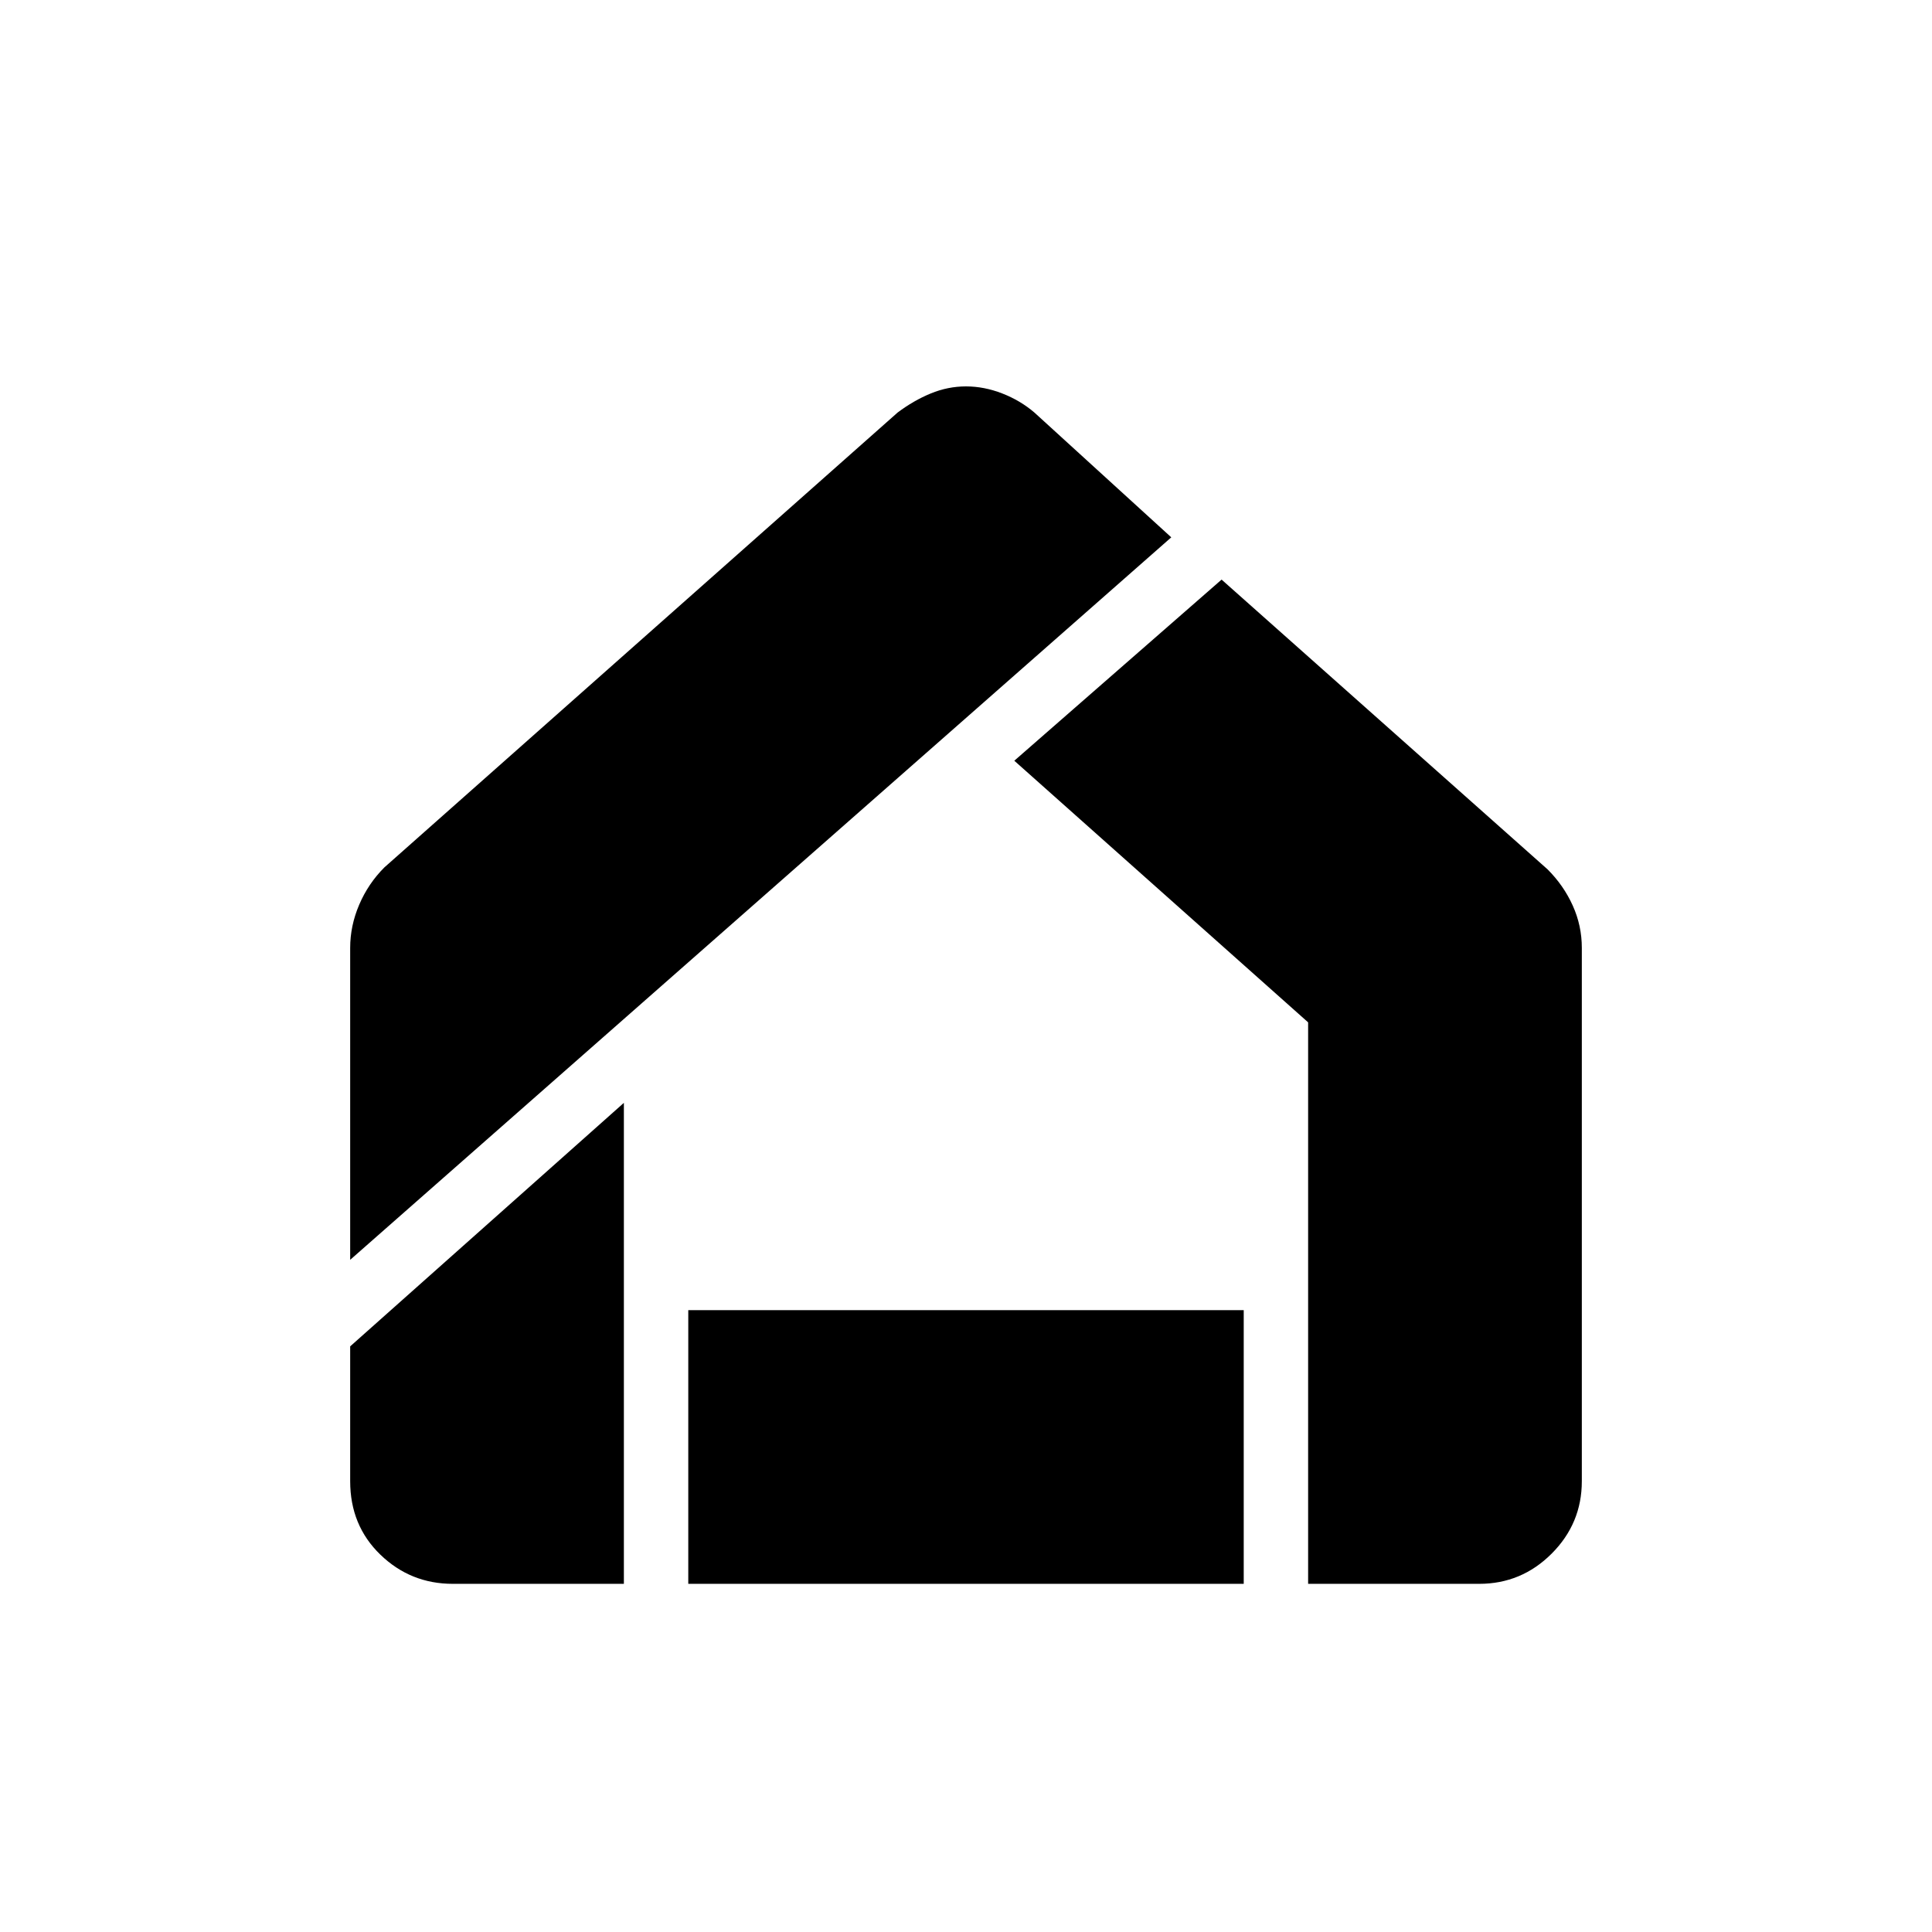 <svg xmlns="http://www.w3.org/2000/svg" height="48" width="48"><path d="M17.1 39.35v-6.8h13.8v6.8ZM8.7 31.3v-7.75q0-.55.225-1.075.225-.525.625-.925l12.75-11.3q.4-.3.825-.475Q23.55 9.6 24 9.6t.9.175q.45.175.8.475l3.4 3.1Zm2.55 8.05q-1.05 0-1.8-.725T8.7 36.8v-3.35l6.8-6.05v11.95Zm21.25 0V25.4l-7.3-6.5 5.15-4.5 8.1 7.2q.4.4.625.9.225.5.225 1.05V36.8q0 1.05-.75 1.8t-1.8.75Z"/></svg>